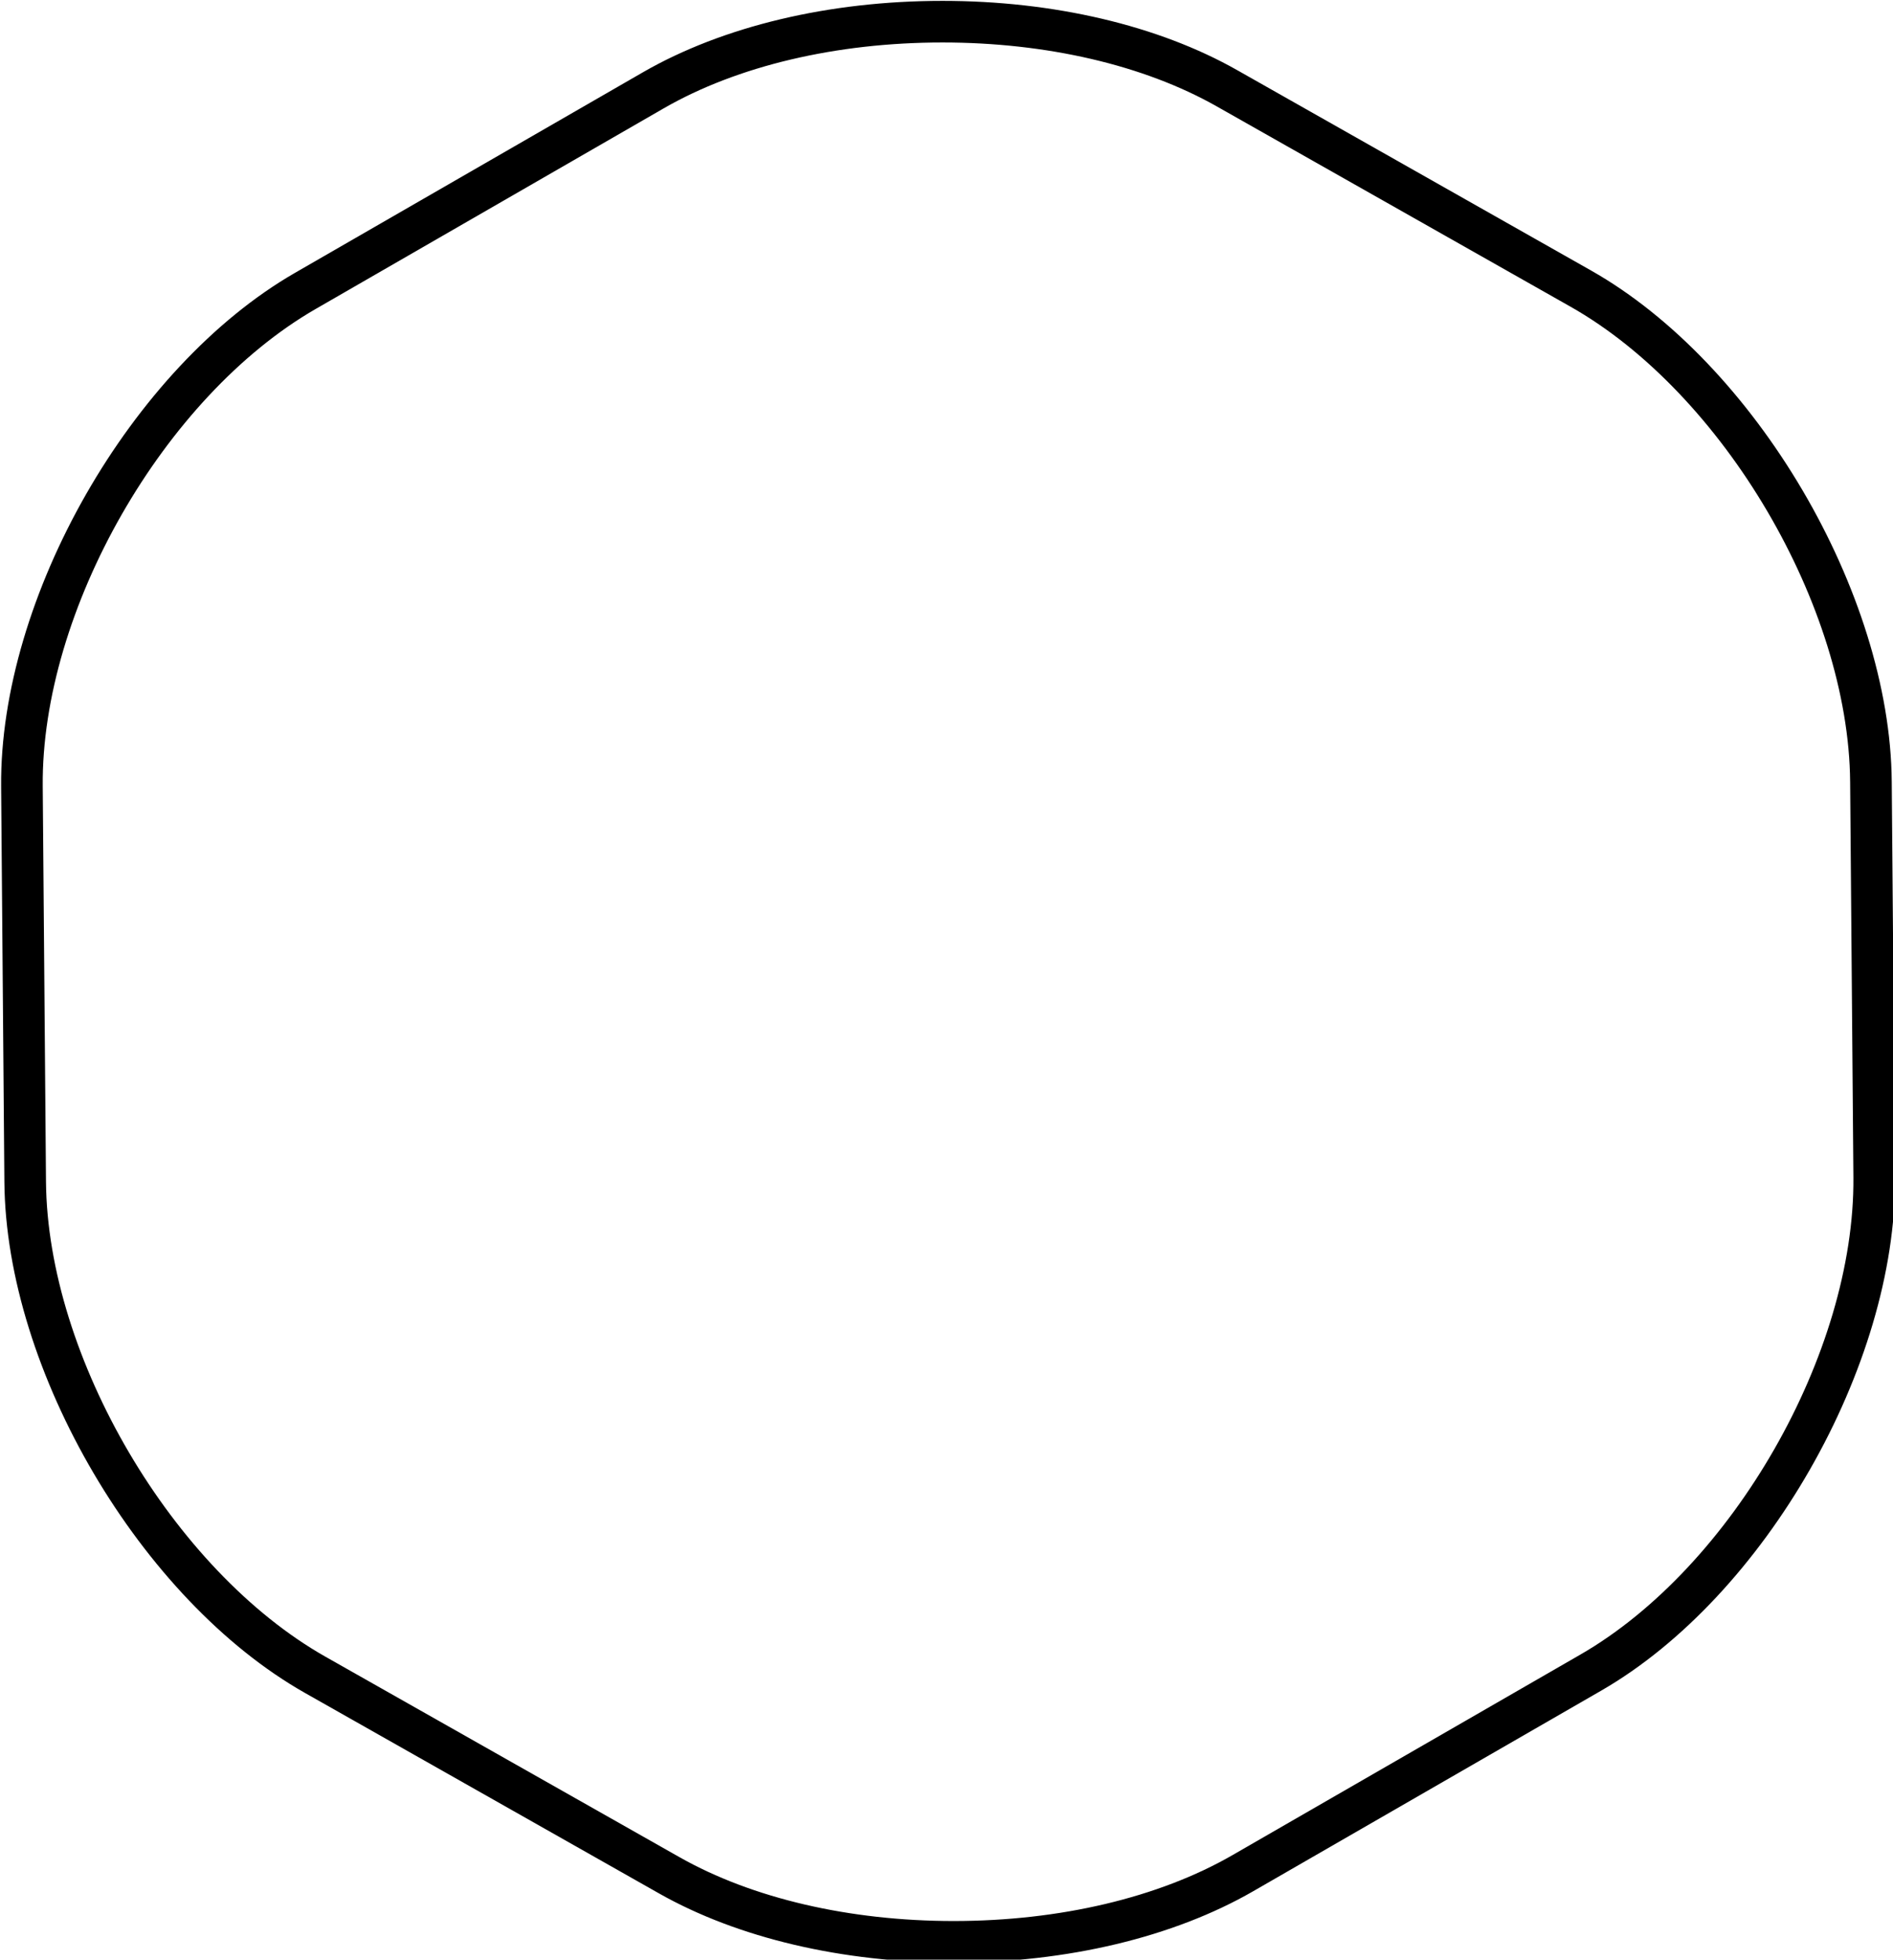 <?xml version="1.0" encoding="utf-8"?>
<!-- Generator: Adobe Illustrator 17.0.0, SVG Export Plug-In . SVG Version: 6.00 Build 0)  -->
<!DOCTYPE svg PUBLIC "-//W3C//DTD SVG 1.1//EN" "http://www.w3.org/Graphics/SVG/1.1/DTD/svg11.dtd">
<svg version="1.1" id="services_border" xmlns="http://www.w3.org/2000/svg" xmlns:xlink="http://www.w3.org/1999/xlink" x="0px" y="0px"
	 width="227.5px" height="235.375px" viewBox="0 0 227.5 235.375" enable-background="new 0 0 227.5 235.375" xml:space="preserve">
<g>
	<g>
		<path d="M114.604,235.735c-13.354,0-25.922-2.951-35.39-8.309l-42.552-24.079c-19.738-11.17-35.948-38.706-36.135-61.384
			L0.135,94.456C-0.051,71.77,15.79,44.1,35.447,32.775l41.81-24.087c9.609-5.536,22.399-8.584,36.014-8.584
			c13.354,0,25.922,2.951,35.391,8.309l42.552,24.079c19.738,11.169,35.948,38.706,36.135,61.383l0.392,47.509
			c0.187,22.687-15.654,50.356-35.312,61.681l-41.81,24.087C141.009,232.687,128.219,235.735,114.604,235.735z M113.27,5.103
			c-12.752,0-24.656,2.812-33.518,7.917l-41.81,24.087C19.679,47.629,4.962,73.337,5.135,94.415l0.392,47.508
			c0.174,21.085,15.246,46.688,33.598,57.073l42.552,24.079c8.729,4.939,20.423,7.66,32.928,7.66
			c12.753,0,24.657-2.812,33.518-7.917l41.81-24.087c18.264-10.521,32.981-36.229,32.808-57.308l-0.392-47.509
			c-0.174-21.085-15.245-46.688-33.598-57.073l-42.552-24.079C137.469,7.824,125.774,5.103,113.27,5.103z"/>
	</g>
</g>
</svg>
